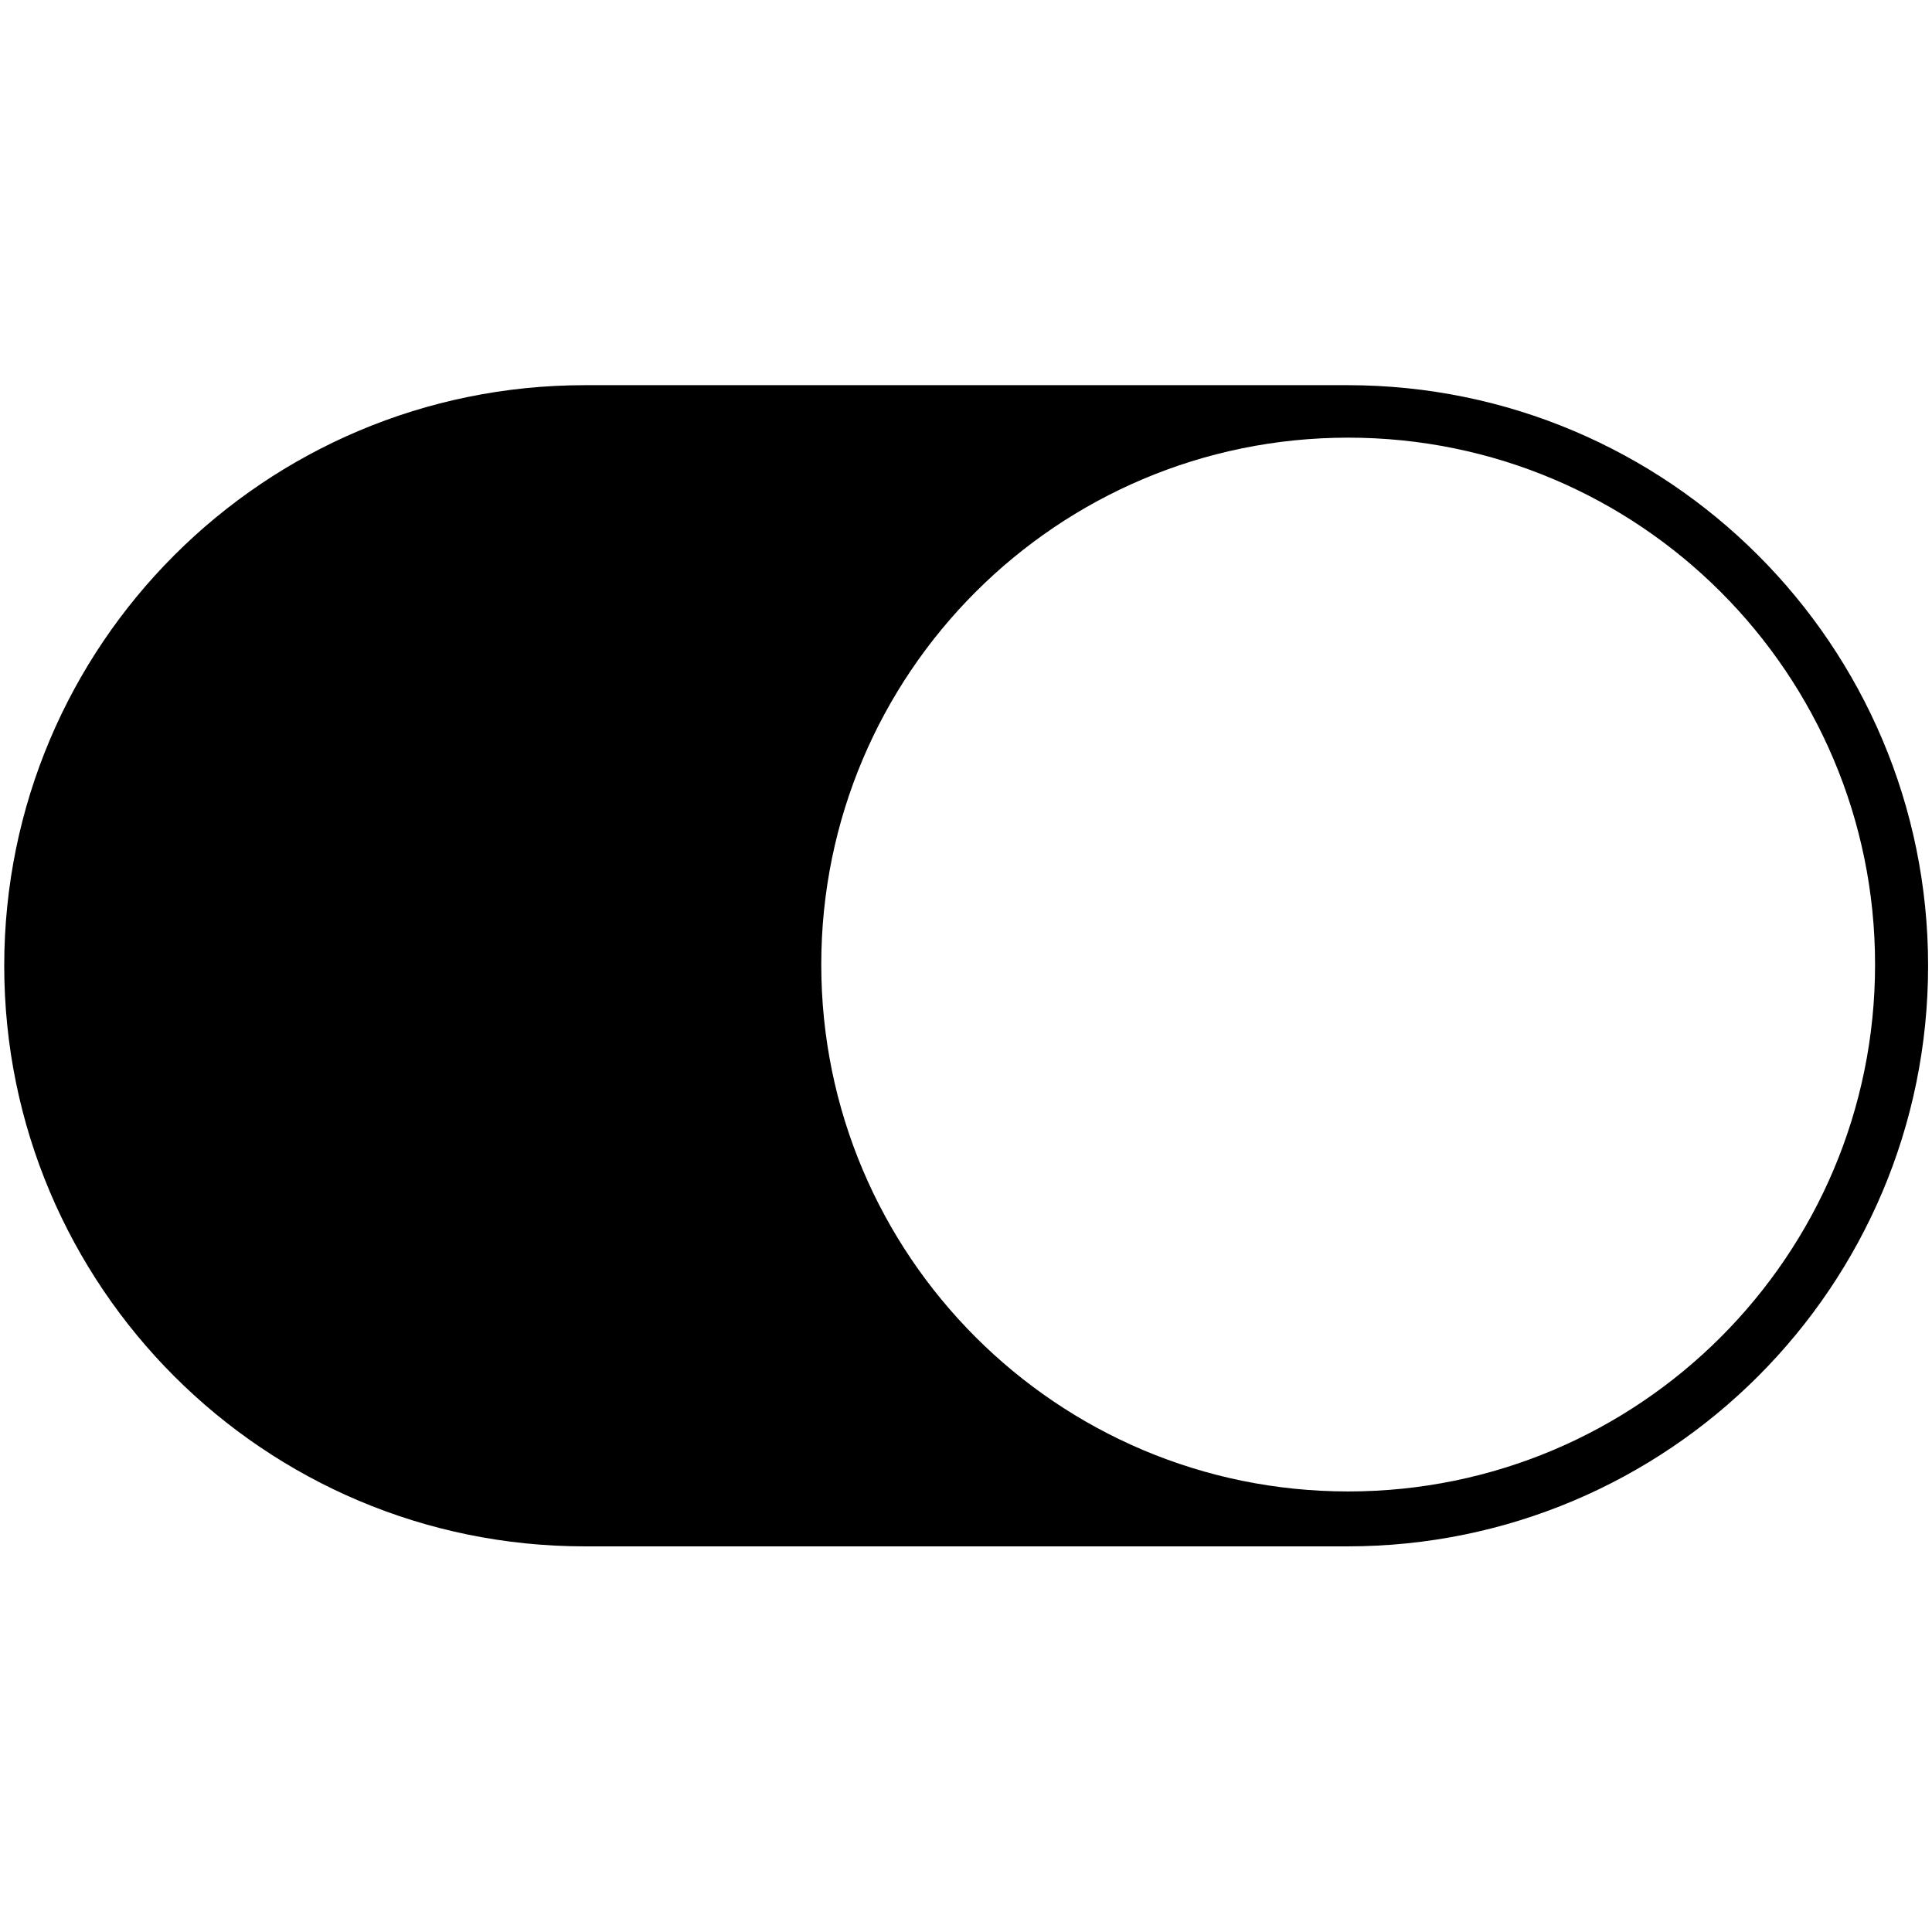 <?xml version="1.0" standalone="no"?><!DOCTYPE svg PUBLIC "-//W3C//DTD SVG 1.1//EN" "http://www.w3.org/Graphics/SVG/1.1/DTD/svg11.dtd"><svg t="1516352190253" class="icon" style="" viewBox="0 0 1024 1024" version="1.1" xmlns="http://www.w3.org/2000/svg" p-id="1222" xmlns:xlink="http://www.w3.org/1999/xlink" width="200" height="200"><defs><style type="text/css"></style></defs><path d="M714.206 204.152l-404.239 0c-169.953 0-307.726 137.774-307.726 307.727s137.774 307.726 307.726 307.726l404.239 0c169.952 0 307.726-137.773 307.726-307.726s-137.774-307.727-307.726-307.727zM714.555 790.5c-154.23 0-279.268-125.031-279.268-279.268s125.039-279.268 279.268-279.268c154.24 0 279.269 125.033 279.269 279.268 0 154.238-125.03 279.268-279.269 279.268z" p-id="1223"></path></svg>